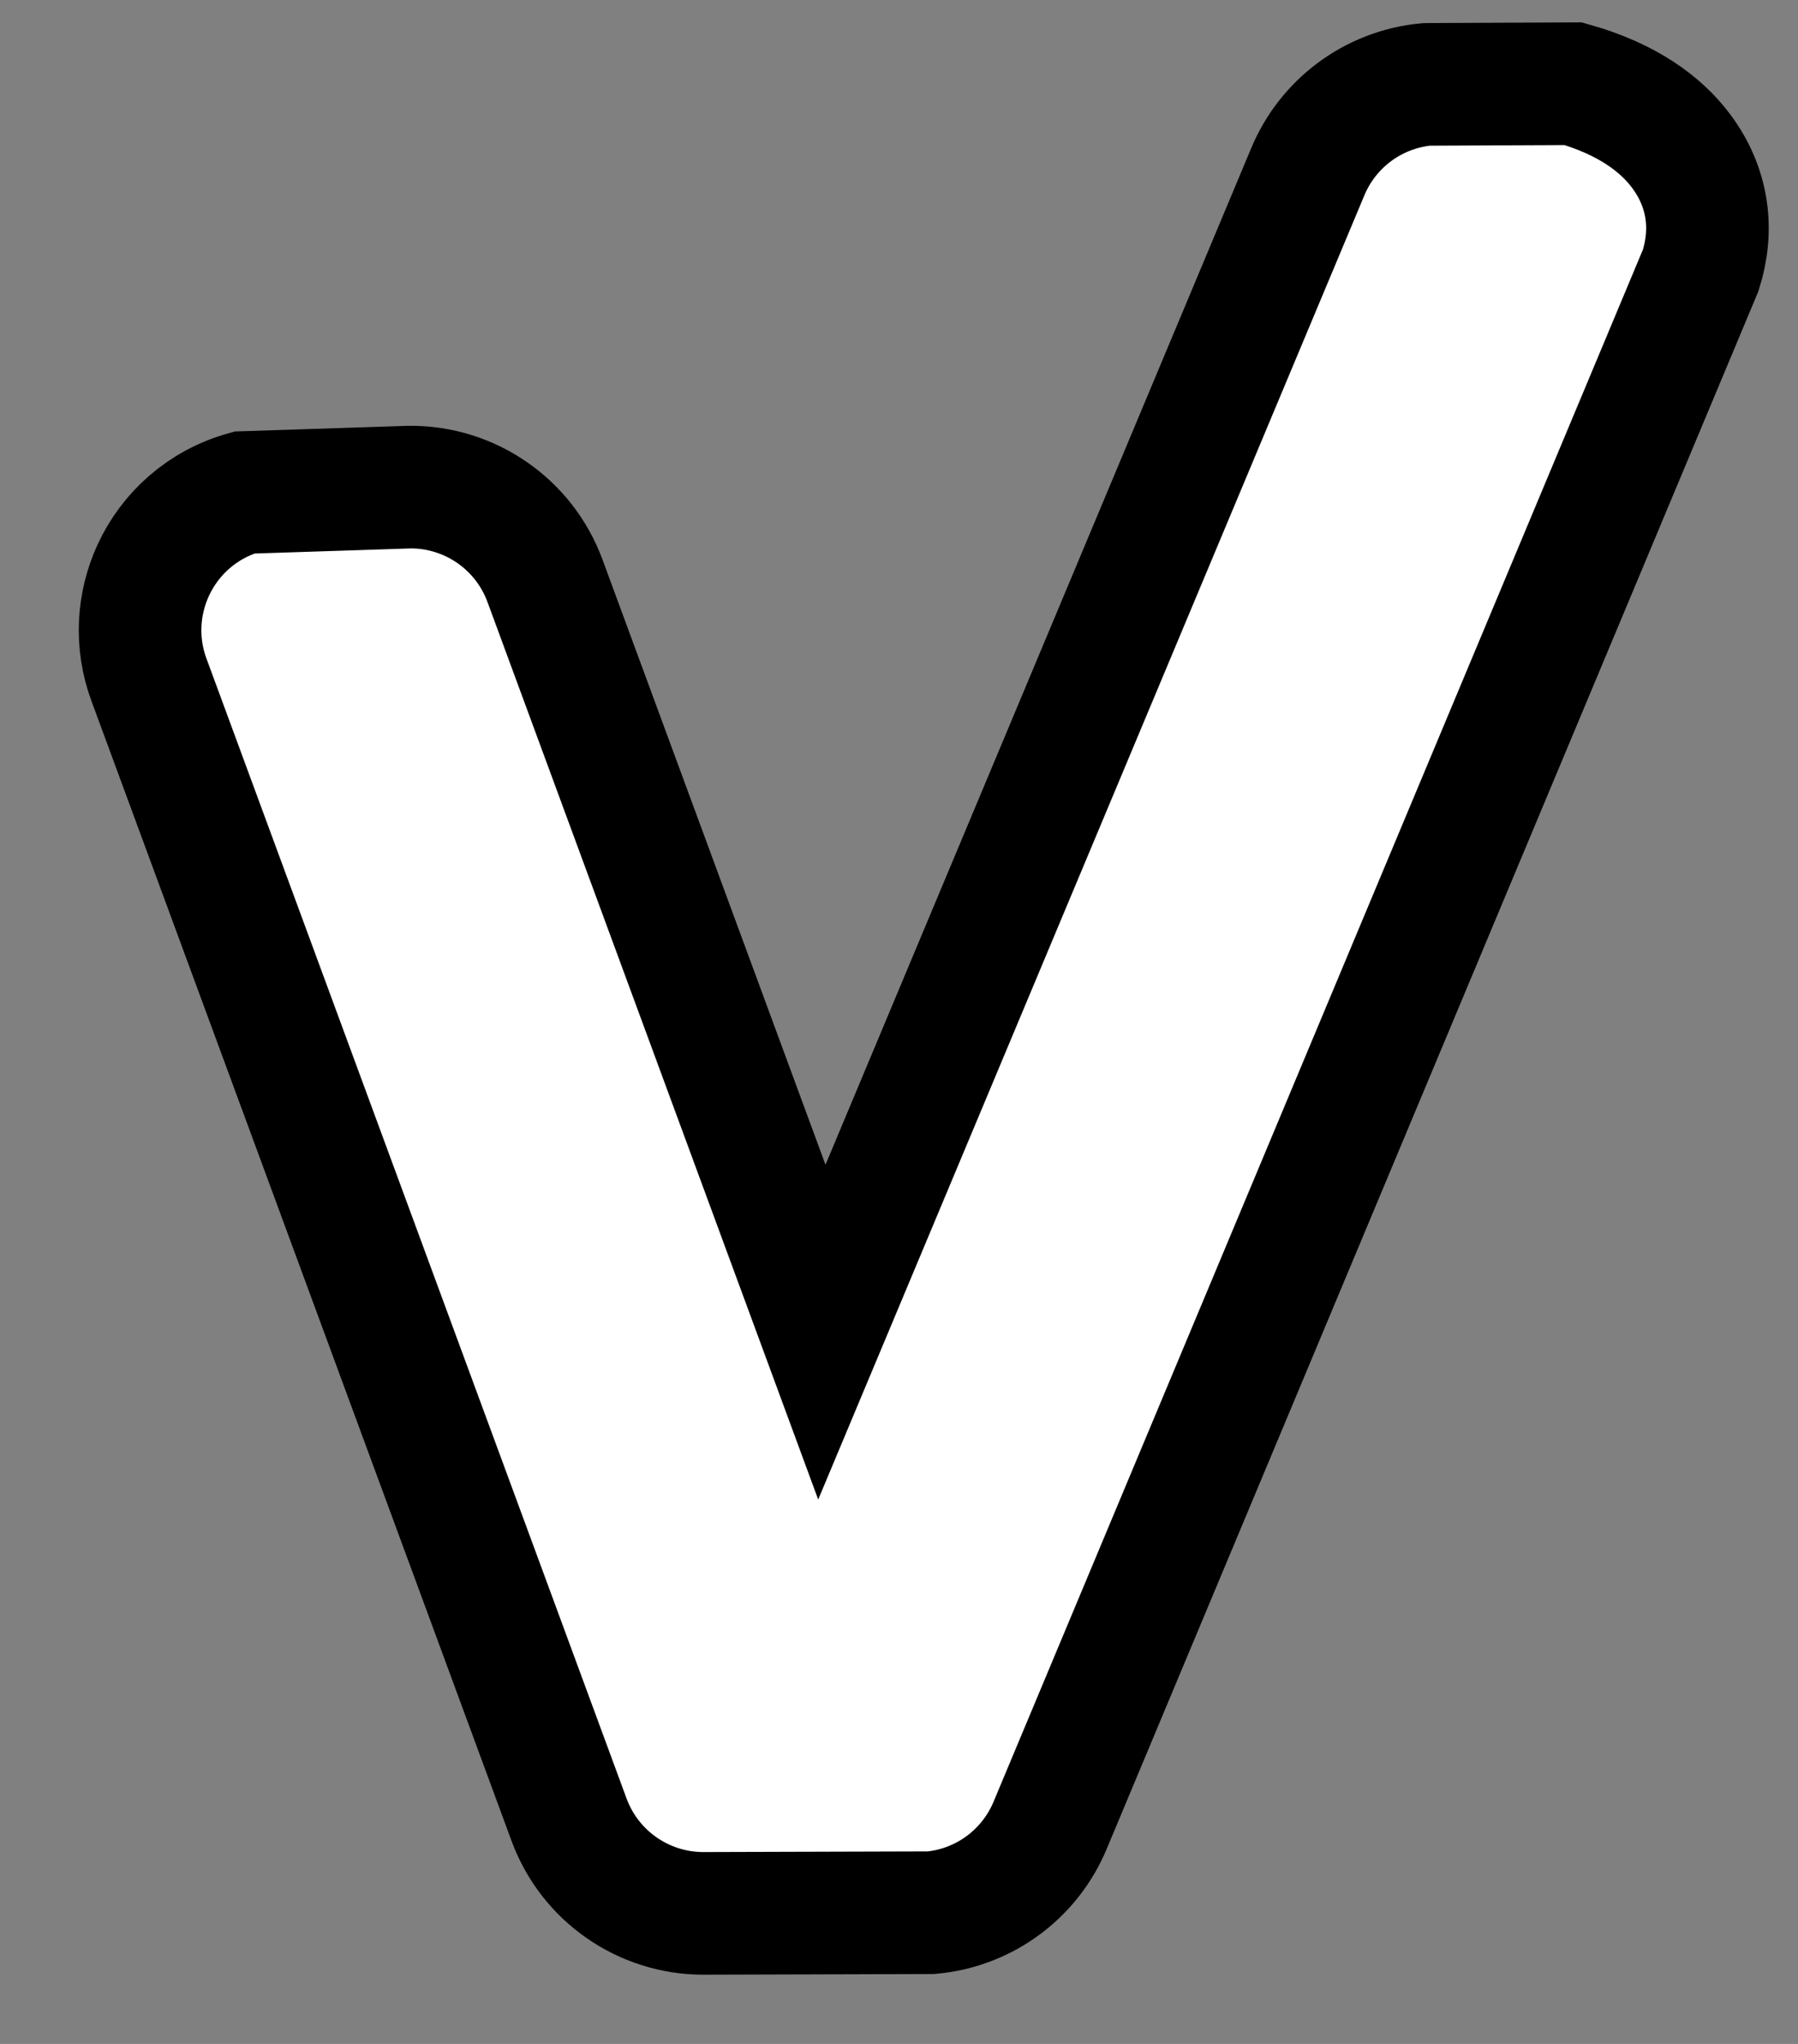 <?xml version="1.0" encoding="UTF-8"?>
<svg width="22px" height="25px" viewBox="0 0 22 25" version="1.1" xmlns="http://www.w3.org/2000/svg" xmlns:xlink="http://www.w3.org/1999/xlink">
    <rect x="0" y="0" width="22" height="25" fill="#808080" stroke="none"/>
    <title>49158419-2801-45A6-A848-885E41F4E586</title>
    <g id="Motion-Graphics" stroke="none" stroke-width="1" fill="none" fill-rule="evenodd">
        <g id="first-page" transform="translate(-1351, -1009)" fill="#FFFFFF" stroke="#000000" stroke-width="1.5">
            <g id="Group-7" transform="translate(522.058, 857.5)">
                <g id="Group-8" transform="translate(817.743, 143.5)">
                    <path d="M30.45,9.024 C31.113,9.212 31.522,9.52 31.764,9.841 C32.106,10.295 32.165,10.812 32.009,11.305 L32.009,11.305 L24.047,30.329 C23.925,30.62 23.73,30.866 23.488,31.049 C23.231,31.243 22.922,31.365 22.592,31.395 L22.592,31.395 L19.804,31.403 C19.437,31.403 19.09,31.288 18.803,31.088 C18.516,30.888 18.289,30.602 18.162,30.258 L18.162,30.258 L13.021,16.313 C12.854,15.86 12.887,15.382 13.074,14.975 C13.279,14.53 13.67,14.171 14.188,14.024 L14.188,14.024 L16.211,13.958 C16.583,13.955 16.935,14.07 17.226,14.273 C17.513,14.473 17.74,14.759 17.867,15.103 L17.867,15.103 L21.255,24.294 L27.202,10.098 C27.324,9.807 27.519,9.561 27.761,9.378 C28.018,9.184 28.327,9.062 28.656,9.032 L28.656,9.032 Z" id="Combined-Shape"></path>
                </g>
            </g>
        </g>
    </g>
</svg>
